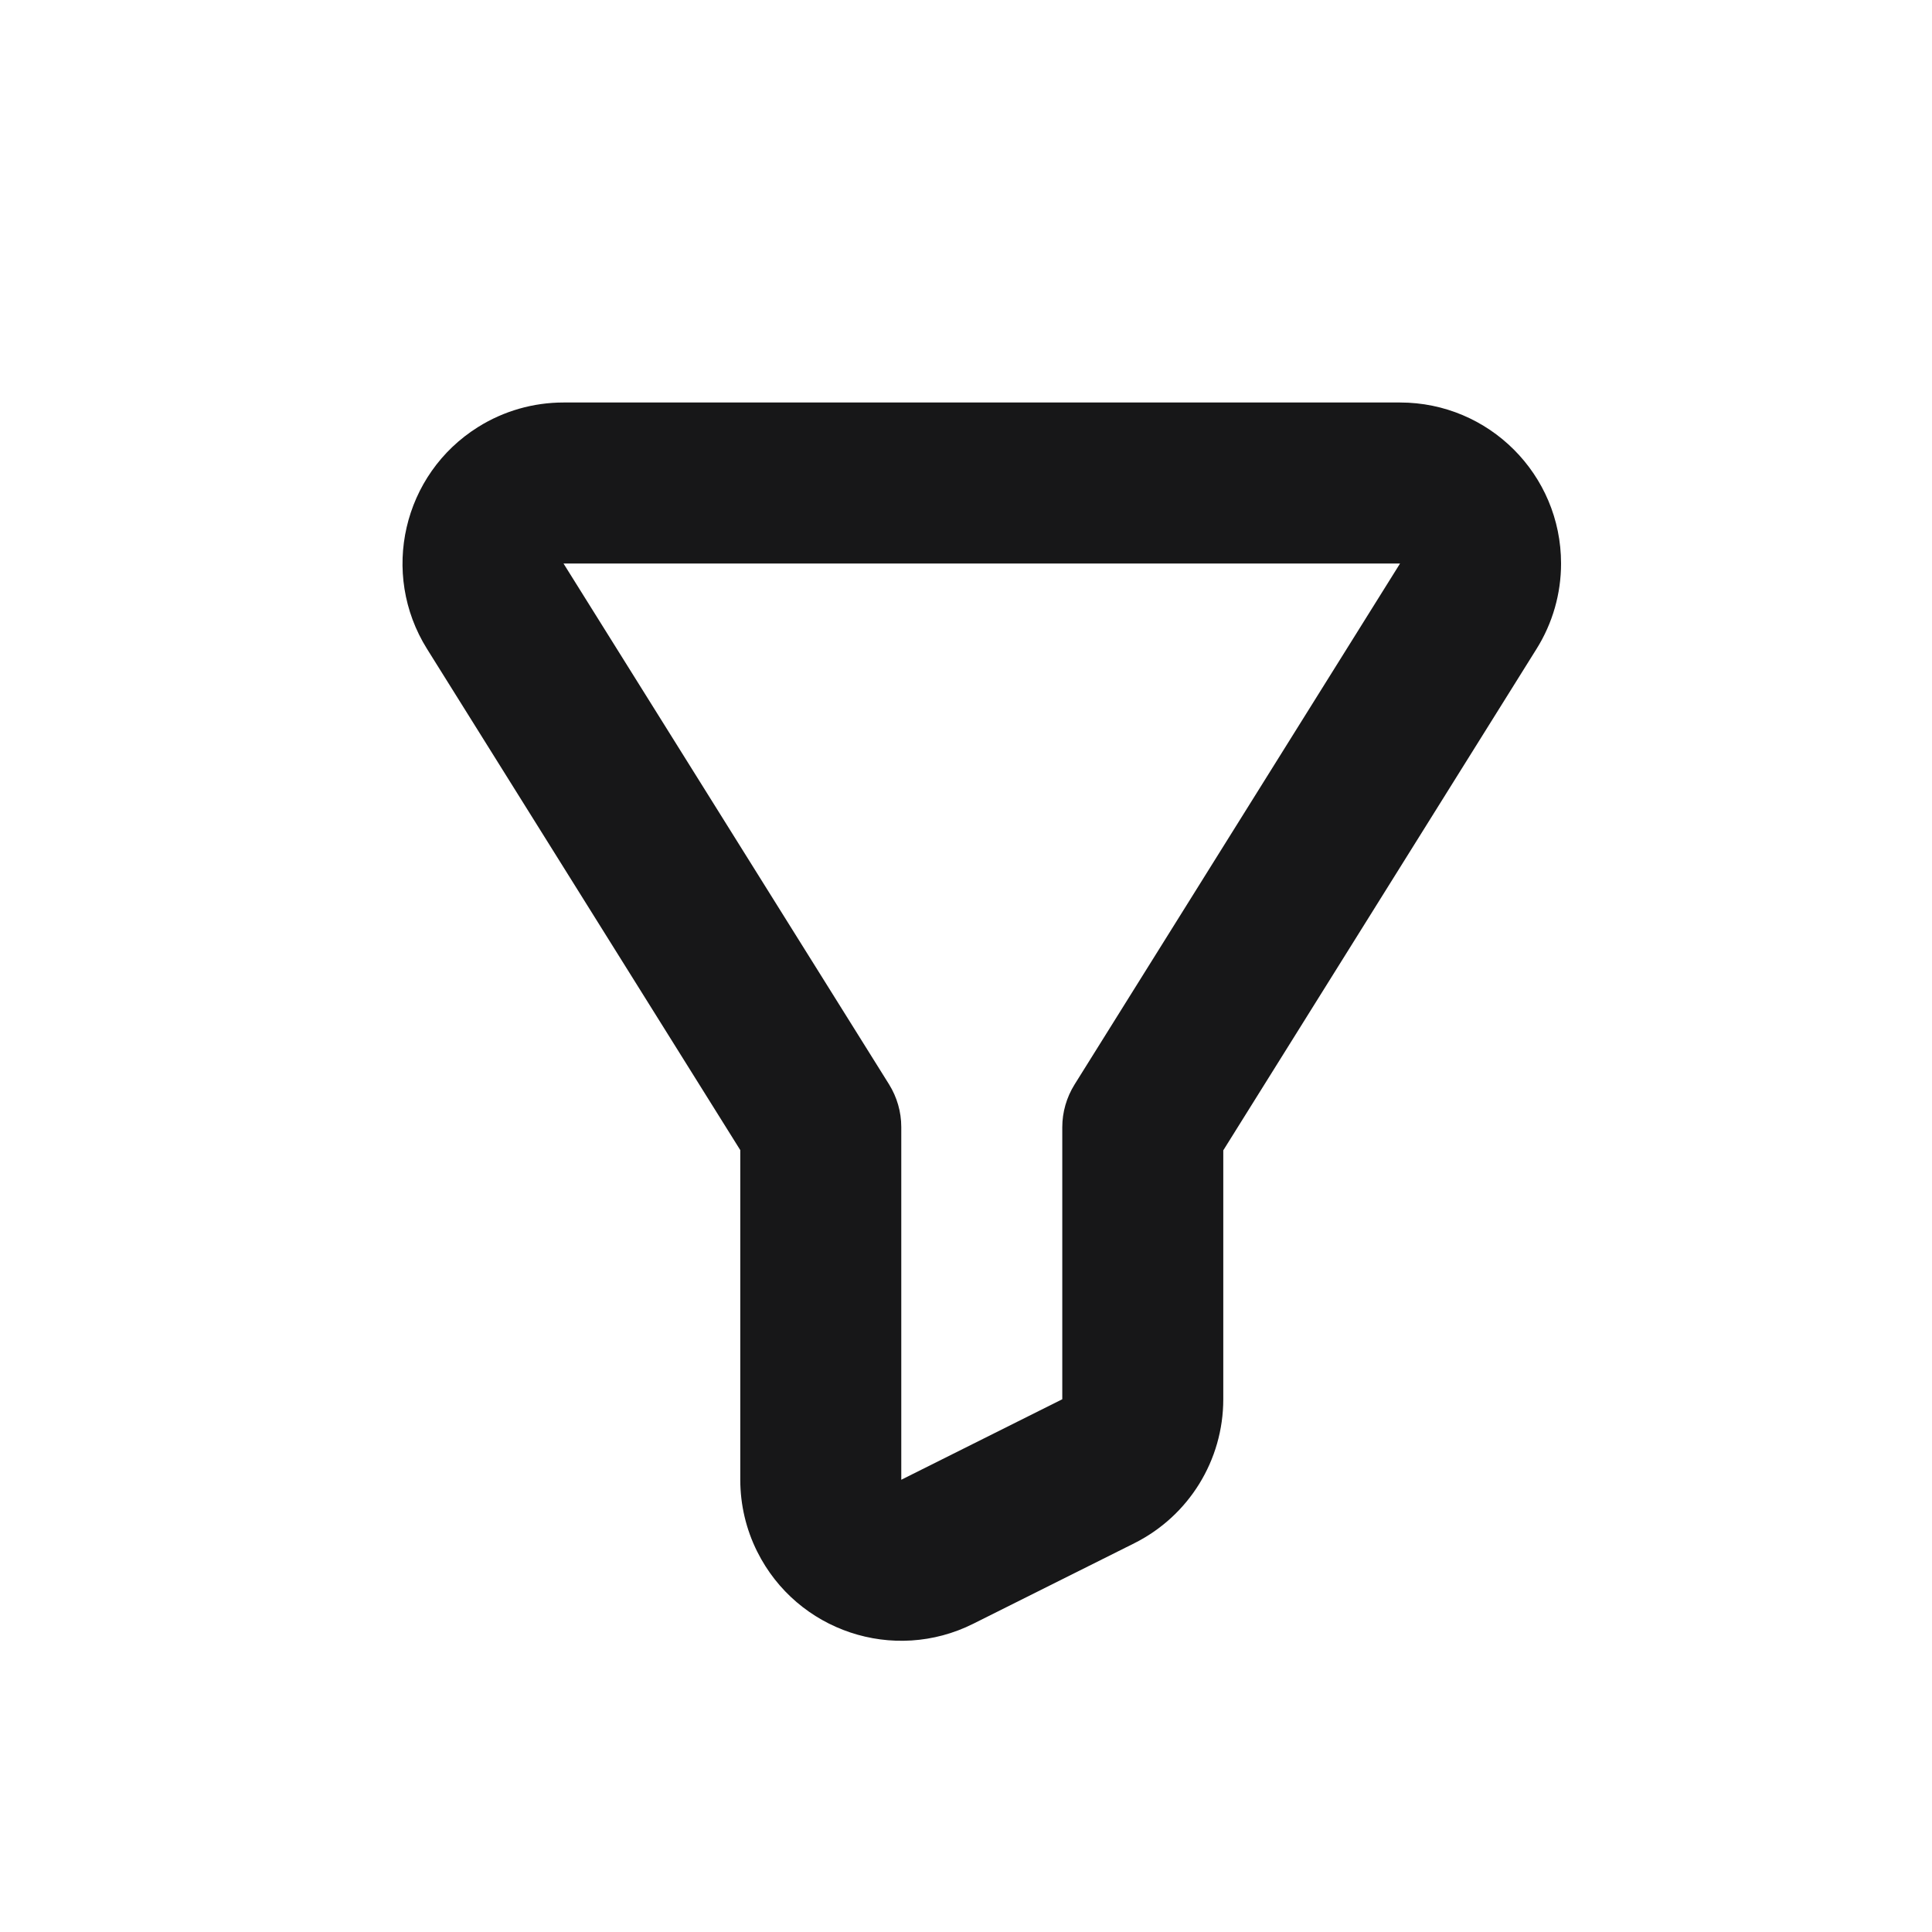 <?xml version="1.0" encoding="UTF-8"?>
<svg width="24px" height="24px" viewBox="0 0 24 24" version="1.1" xmlns="http://www.w3.org/2000/svg" xmlns:xlink="http://www.w3.org/1999/xlink">
    <!-- Generator: Sketch 64 (93537) - https://sketch.com -->
    <title>x5/icon/filter</title>
    <desc>Created with Sketch.</desc>
    <g id=".x5/icon/filter" stroke="none" stroke-width="1"  fill-rule="evenodd">
        <g transform="translate(5, 5)" fill="#171718" id="Rectangle">
            <path d="M2,2 L6.044,8.47 C6.143,8.629 6.196,8.813 6.196,9 L6.196,13.382 L8.196,12.382 L8.196,9.003 C8.196,8.816 8.249,8.632 8.348,8.473 L12.392,2 L2,2 Z M4.196,9.287 L0.304,3.06 C-0.281,2.123 0.004,0.889 0.94,0.304 C1.258,0.105 1.625,0 2,0 L12.392,0 C13.497,0 14.392,0.895 14.392,2 C14.392,2.375 14.287,2.742 14.088,3.06 L10.196,9.29 L10.196,12.382 C10.196,13.14 9.768,13.832 9.09,14.171 L7.09,15.171 C6.102,15.665 4.901,15.264 4.407,14.276 C4.268,13.999 4.196,13.692 4.196,13.382 L4.196,9.287 Z"></path>
        </g>
    </g>
</svg>